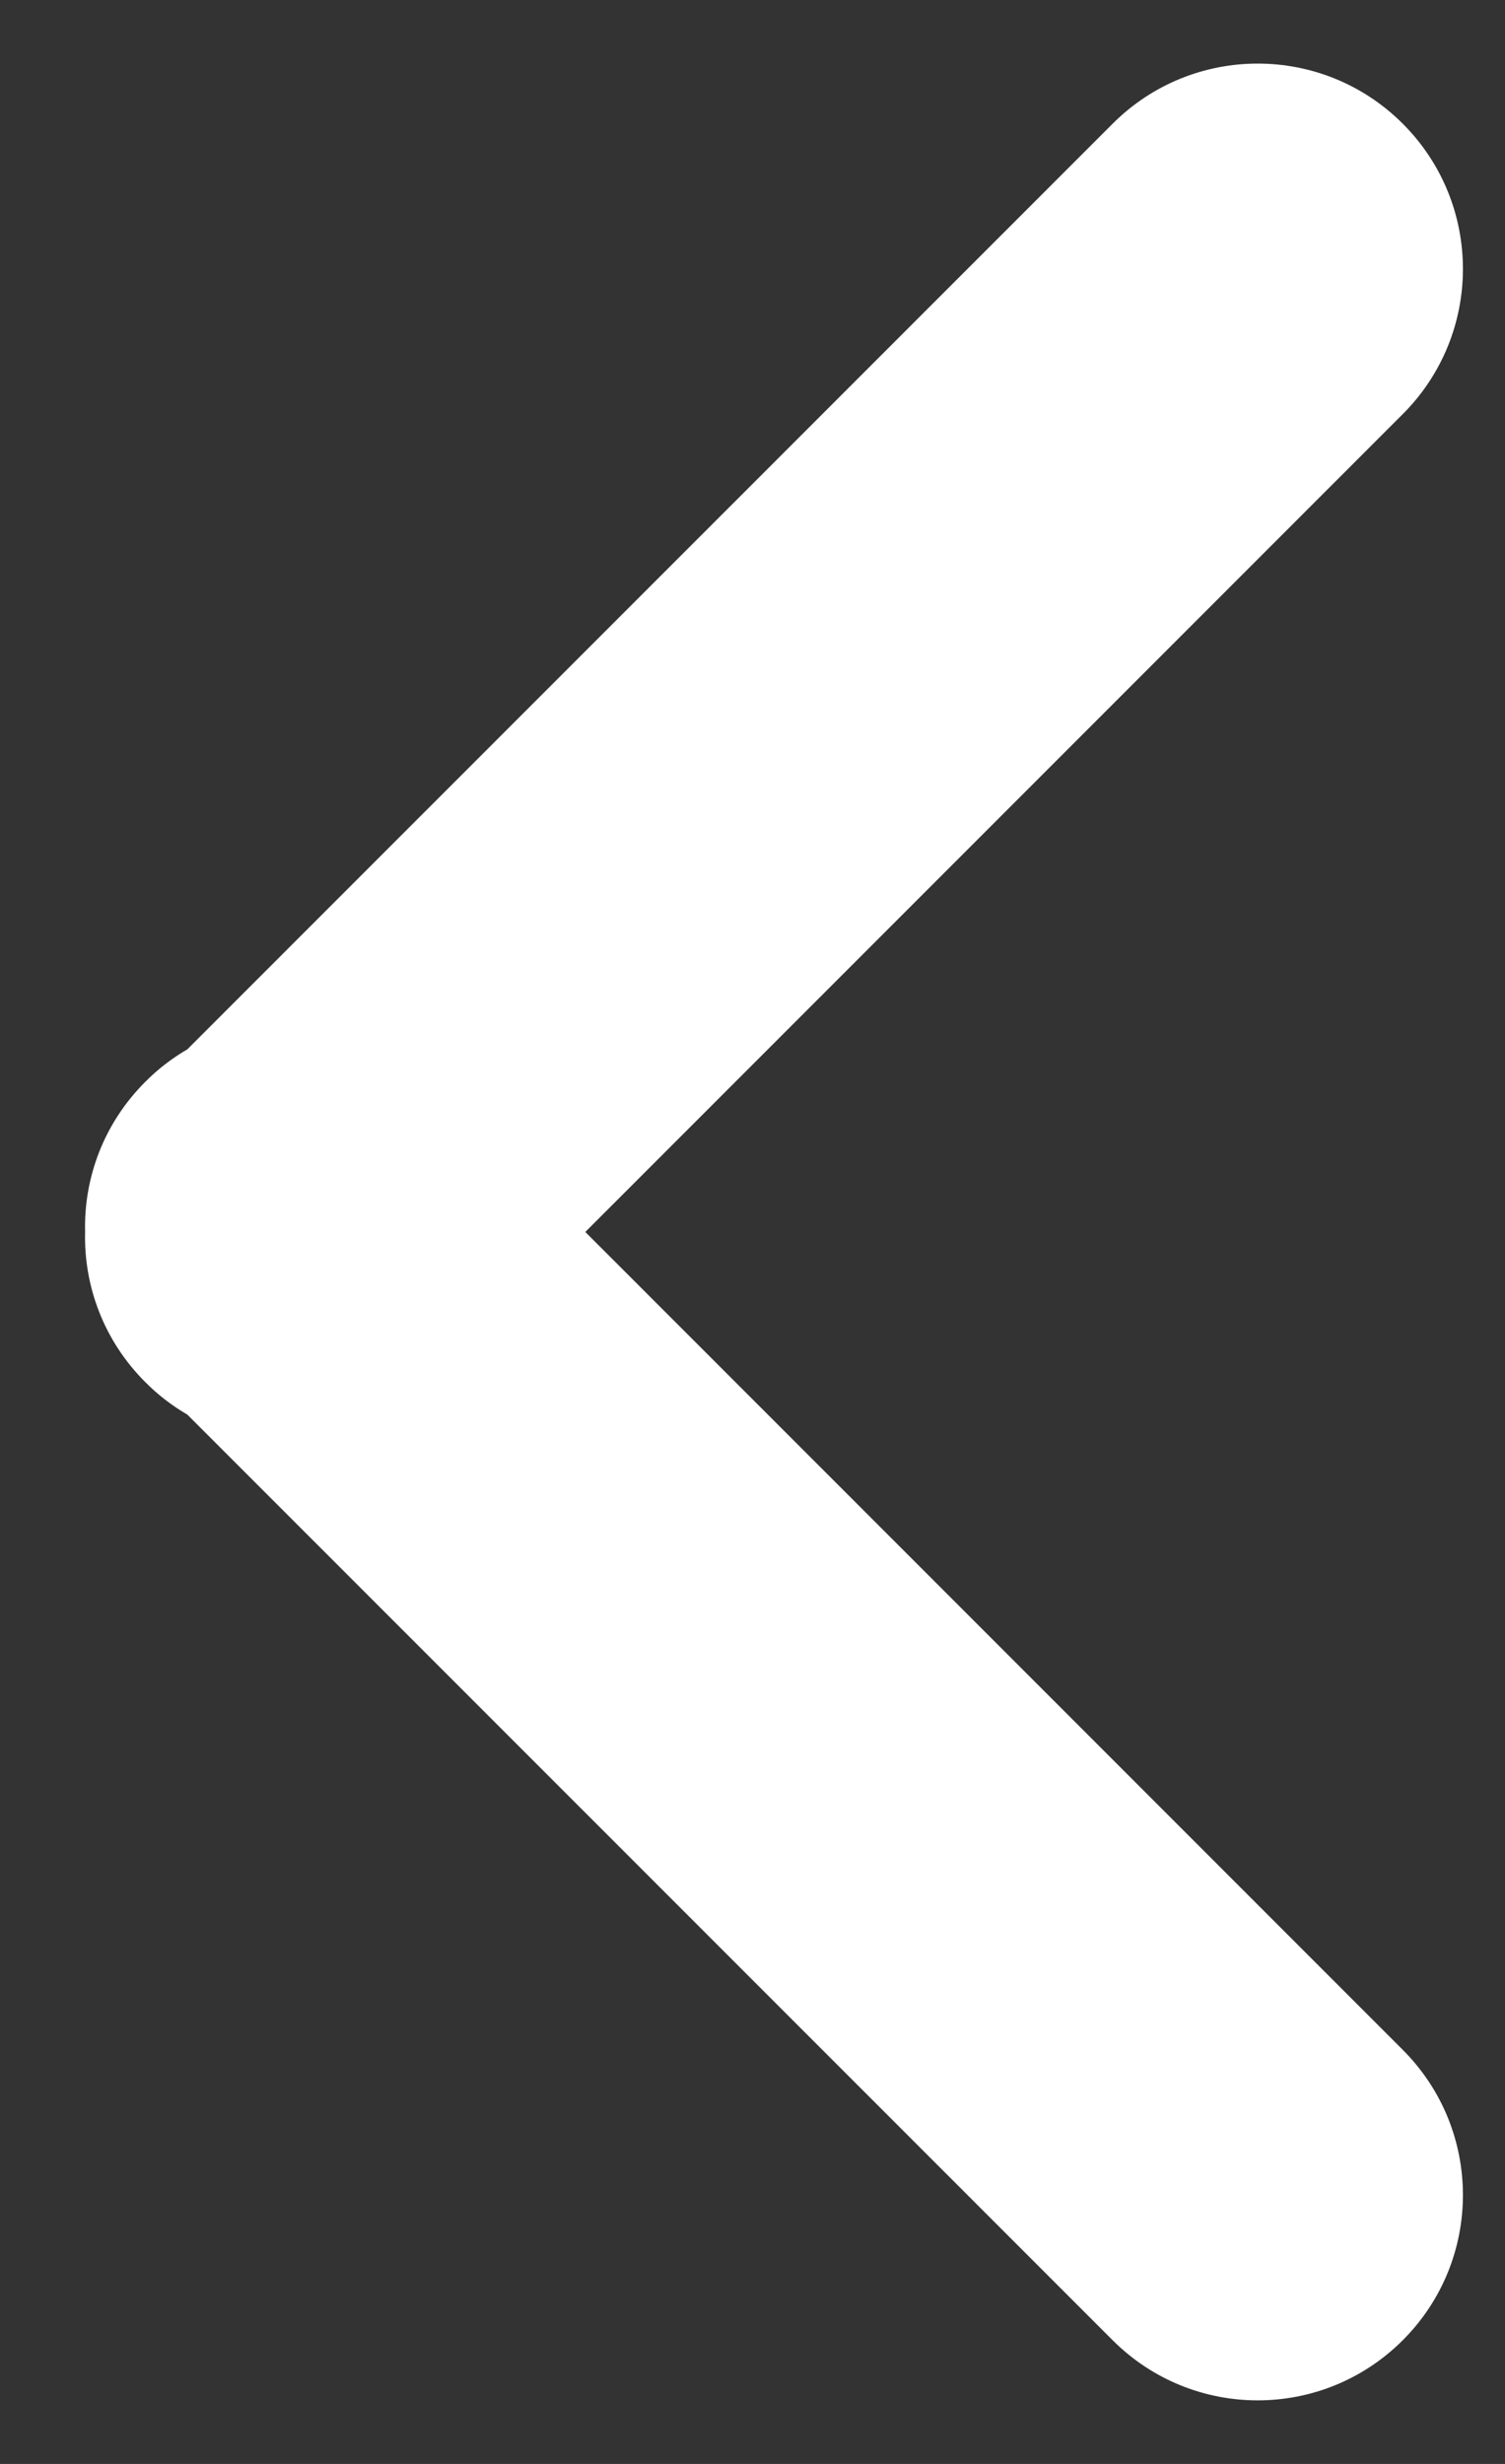 <?xml version="1.0" encoding="UTF-8"?>
<svg width="11px" height="18px" viewBox="0 0 11 18" version="1.1" xmlns="http://www.w3.org/2000/svg" xmlns:xlink="http://www.w3.org/1999/xlink">
    <rect x="0" y="0" width="11" height="18" fill="#333333" stroke="none"/>
    <!-- Generator: Sketch 50.2 (55047) - http://www.bohemiancoding.com/sketch -->
    <title>BackIconNegative</title>
    <desc>Created with Sketch.</desc>
    <defs></defs>
    <g id="BackIconNegative" stroke="none" stroke-width="1" fill="none" fill-rule="evenodd">
        <path d="M4.278,9 L10.253,14.975 C10.839,15.561 10.839,16.51 10.253,17.096 C9.667,17.682 8.718,17.682 8.132,17.096 L1.369,10.334 C1.259,10.27 1.155,10.191 1.061,10.096 C0.759,9.794 0.612,9.396 0.622,9 C0.612,8.604 0.759,8.206 1.061,7.904 C1.155,7.809 1.259,7.73 1.369,7.666 L8.132,0.904 C8.718,0.318 9.667,0.318 10.253,0.904 C10.839,1.49 10.839,2.439 10.253,3.025 L4.278,9 Z" id="Combined-Shape" fill="#FFFFFF"></path>
    </g>
</svg>
